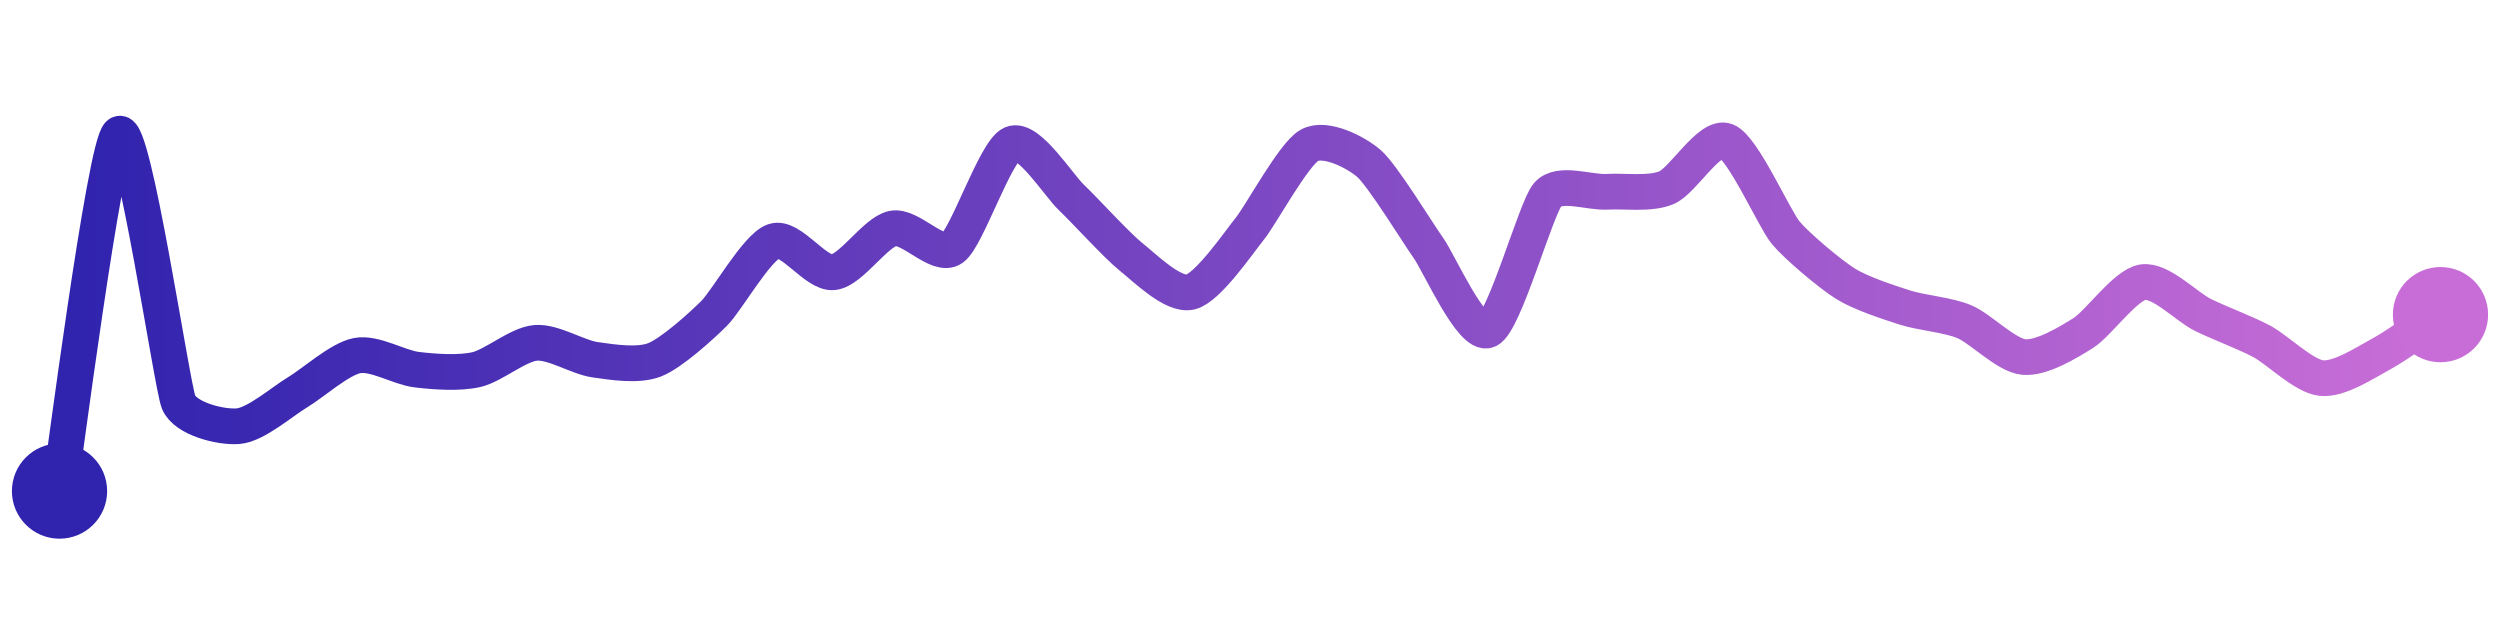 <svg width="200" height="50" viewBox="0 0 210 50" xmlns="http://www.w3.org/2000/svg">
    <defs>
        <linearGradient x1="0%" y1="0%" x2="100%" y2="0%" id="a">
            <stop stop-color="#3023AE" offset="0%"/>
            <stop stop-color="#C86DD7" offset="100%"/>
        </linearGradient>
    </defs>
    <path stroke="url(#a)"
          stroke-width="3"
          stroke-linejoin="round"
          stroke-linecap="round"
          d="M5 40 C 5.25 38.52, 8.8 10.9, 10 10 S 14.43 31.14, 15 32.53 S 18.51 34.67, 20 34.55 S 23.71 32.47, 25 31.7 S 28.53 28.9, 30 28.62 S 33.51 29.62, 35 29.8 S 38.54 30.13, 40 29.8 S 43.51 27.67, 45 27.55 S 48.51 28.76, 50 28.97 S 53.6 29.52, 55 28.97 S 58.94 26.12, 60 25.06 S 63.58 19.5, 65 19.01 S 68.51 21.78, 70 21.62 S 73.53 18.24, 75 17.94 S 78.78 20.47, 80 19.6 S 83.62 11.42, 85 10.83 S 88.91 14.31, 90 15.34 S 93.83 19.39, 95 20.32 S 98.54 23.63, 100 23.28 S 104.06 19.11, 105 17.94 S 108.68 11.67, 110 10.95 S 113.87 11.51, 115 12.49 S 119.13 18.38, 120 19.6 S 123.63 27.1, 125 26.48 S 129.02 16.24, 130 15.1 S 133.5 14.95, 135 14.86 S 138.62 15.1, 140 14.51 S 143.6 10.06, 145 10.59 S 149.04 17.15, 150 18.3 S 153.73 21.77, 155 22.57 S 158.57 24.12, 160 24.58 S 163.62 25.19, 165 25.77 S 168.51 28.6, 170 28.74 S 173.73 27.52, 175 26.72 S 178.52 22.68, 180 22.45 S 183.66 24.51, 185 25.18 S 188.68 26.72, 190 27.43 S 193.51 30.35, 195 30.51 S 198.68 29.21, 200 28.5 S 203.75 26.01, 205 25.18"
          fill="none"/>
    <circle r="4" cx="5" cy="40" fill="#3023AE"/>
    <circle r="4" cx="205" cy="25.18" fill="#C86DD7"/>      
</svg>